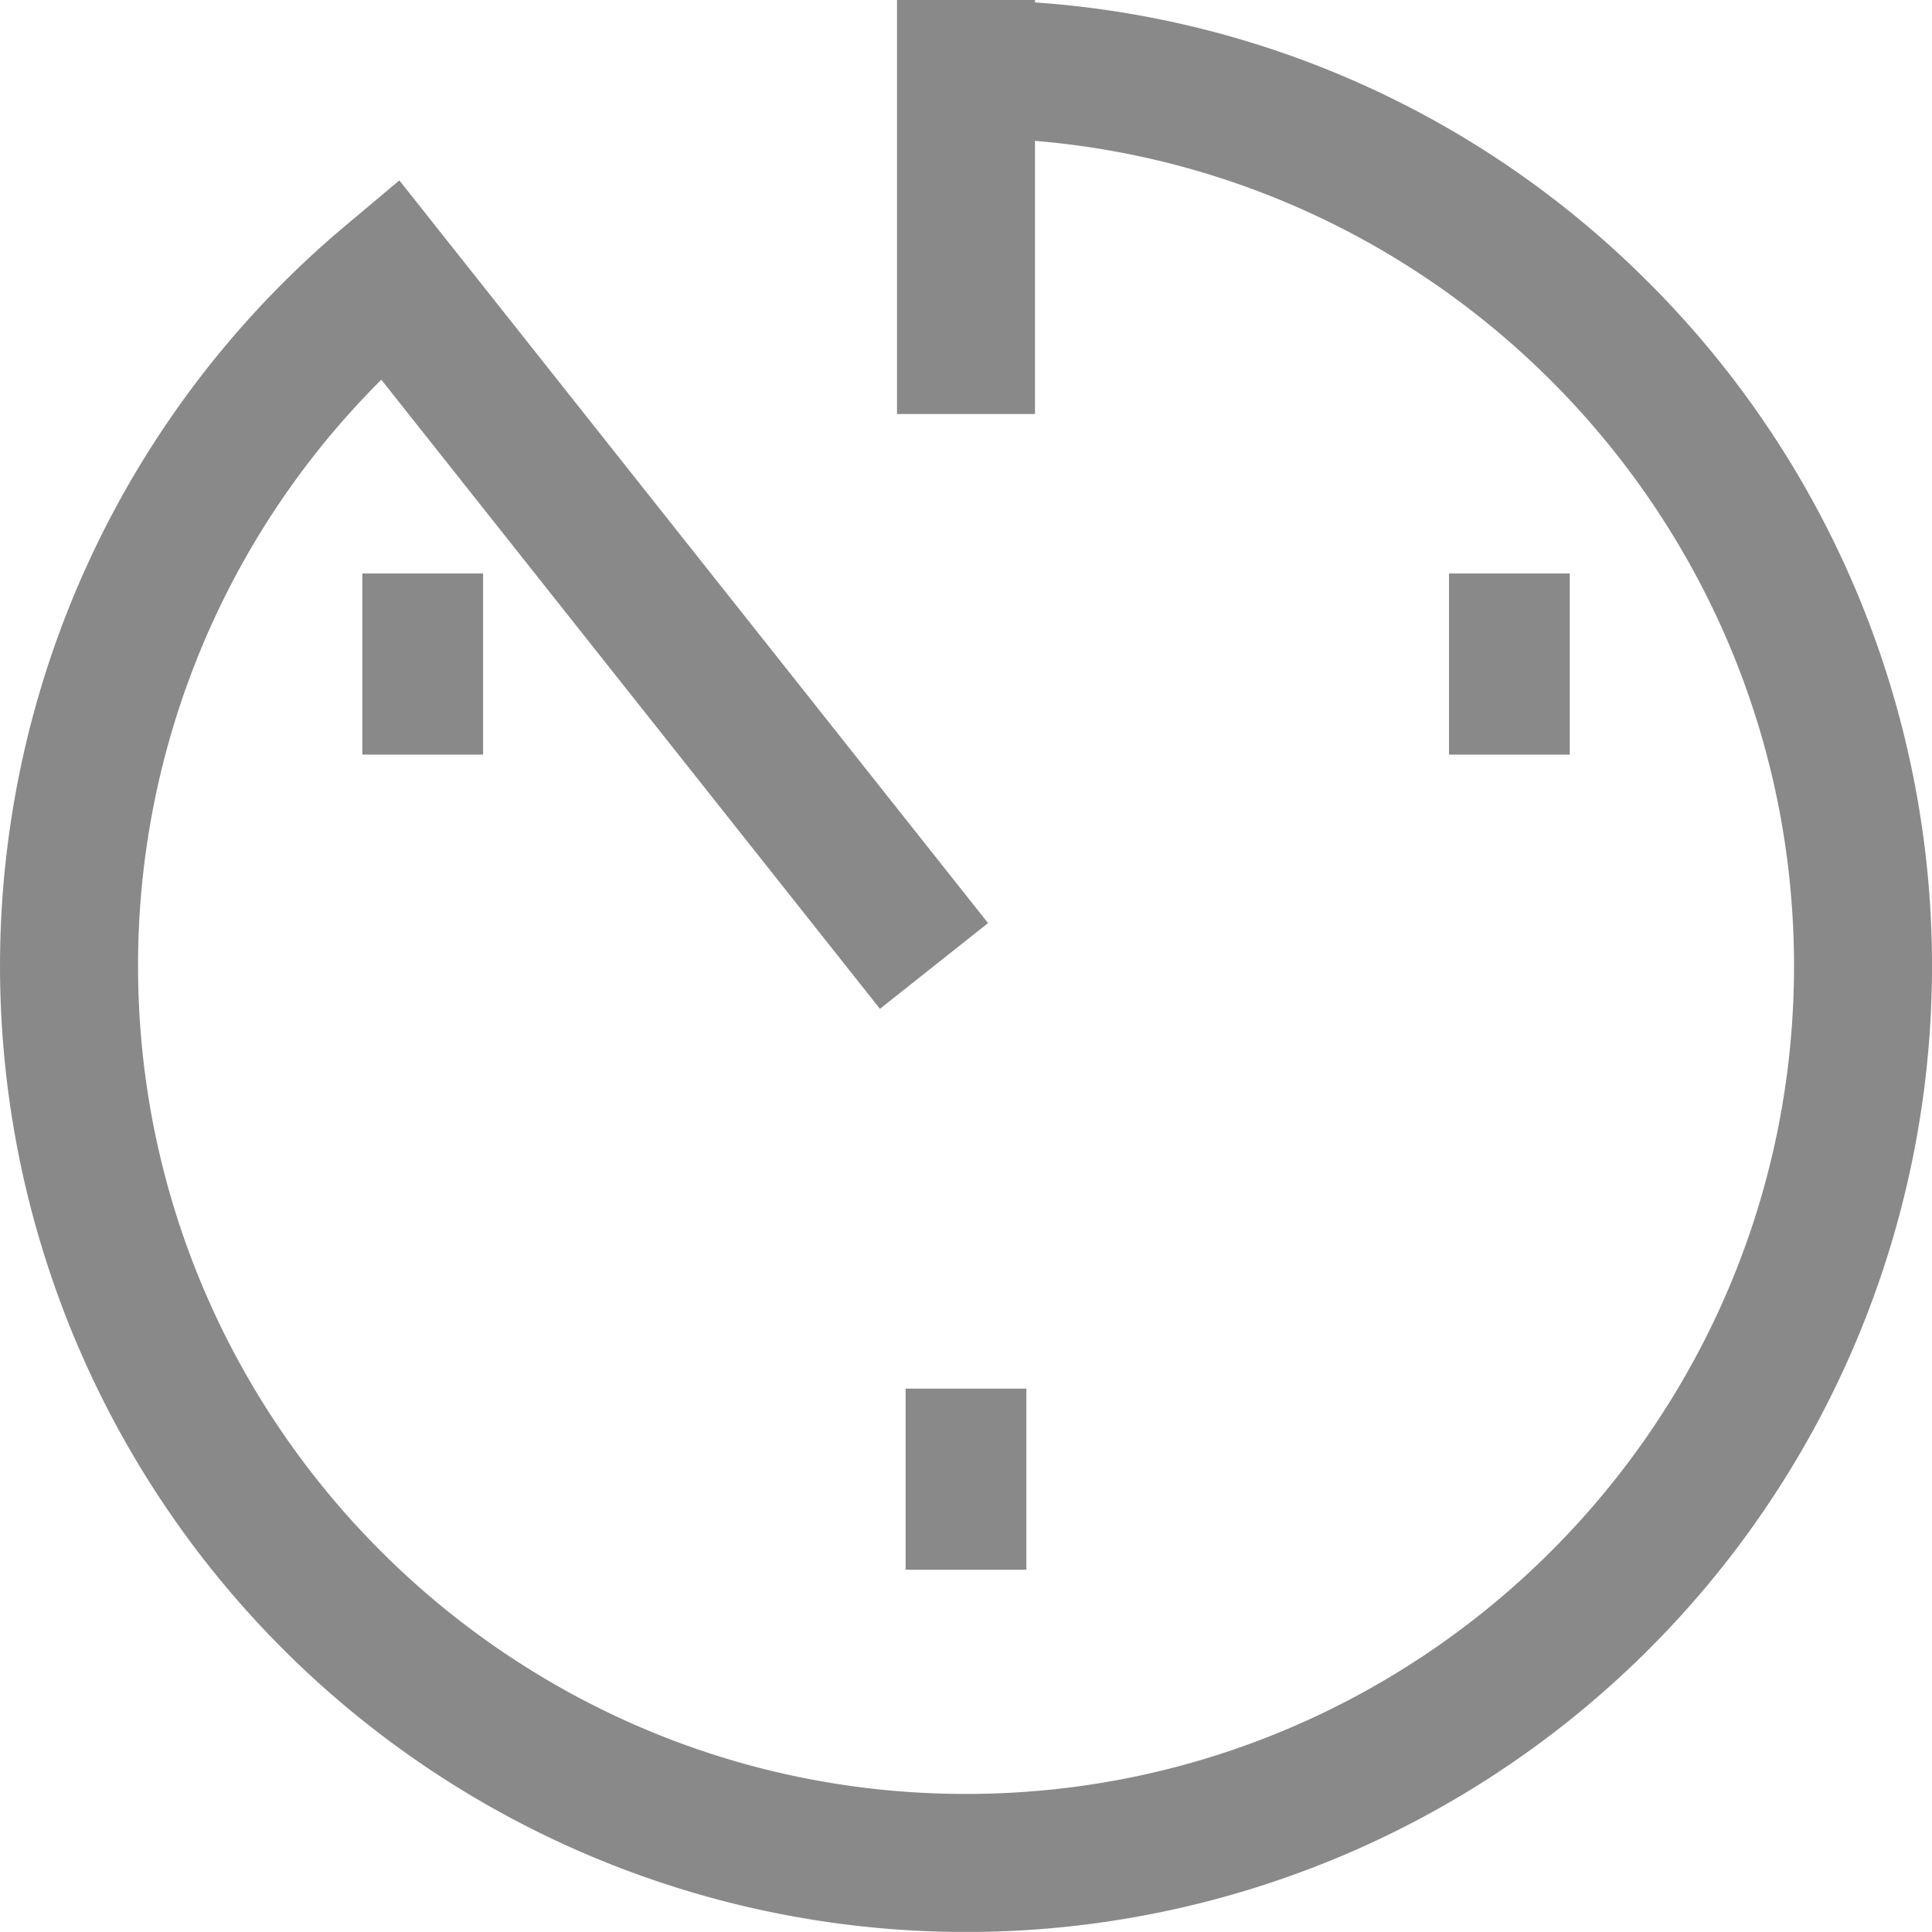 <svg xmlns="http://www.w3.org/2000/svg" width="24" height="23.999" viewBox="44 530 24 23.999"><g data-name="Icon core-av-timer"><path d="M55.25 547.25h1.5v2.25h-1.5v-2.25Zm-6.749-10.126h1.5v2.25h-1.5v-2.25Zm13.499 0h1.5v2.25H62v-2.25Z" fill="#898989" fill-rule="evenodd" data-name="Path 27588"/><path d="M64.485 533.515a11.91 11.91 0 0 0-7.628-3.485V530h-1.714v5.143h1.714v-3.393c5.272.437 9.429 4.867 9.429 10.25 0 5.67-4.614 10.285-10.286 10.285-5.671 0-10.285-4.614-10.285-10.285a10.264 10.264 0 0 1 3.022-7.283l6.194 7.815 1.343-1.065-7.313-9.226-.675.567a12 12 0 1 0 16.2.707Z" fill="#898989" fill-rule="evenodd" data-name="Path 27589"/></g></svg>